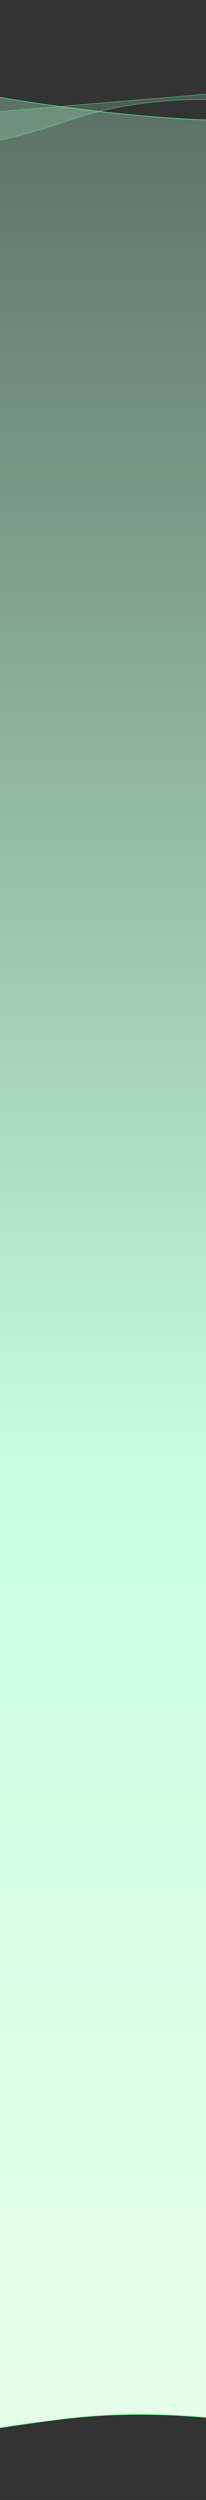 <svg width="375" height="4537" viewBox="0 0 375 4537" fill="none" xmlns="http://www.w3.org/2000/svg">
<rect x="0" y="0" width="375" height="4537" fill="#333333" stroke="none"/>
<path d="M1803.91 199.799L1803.91 4434.86C1808.14 4436.31 1811.52 4438.07 1814.16 4440.07C1819.94 4444.46 1822.19 4449.96 1822.27 4455.73C1822.35 4461.47 1820.3 4467.44 1817.56 4472.83C1814.83 4478.23 1811.38 4483.08 1808.62 4486.57C1807.24 4488.32 1806.03 4489.74 1805.16 4490.71C1804.73 4491.2 1804.39 4491.58 1804.15 4491.84C1804.03 4491.97 1803.93 4492.07 1803.87 4492.13L1803.8 4492.21L1803.78 4492.23L1803.78 4492.23C1803.77 4492.23 1803.77 4492.23 1803.41 4491.89L1803.77 4492.23L1802.91 4493.13V4491.89V4435.58C1798.13 4434.01 1792.23 4432.82 1785.01 4432.13C1771.06 4430.8 1752.22 4431.33 1727.12 4434.54C1676.91 4440.96 1601.67 4458.09 1490.3 4492.37C1267.39 4560.96 1047.85 4519.83 821.589 4469.39C804.419 4465.56 787.211 4461.68 769.959 4457.79C559.831 4410.4 343.282 4361.56 112.165 4390.4C23.478 4401.46 -39.939 4411.81 -84.26 4421.34V4491.89V4492.46L-84.825 4492.38L-84.797 4492.17C-84.825 4492.38 -84.826 4492.38 -84.828 4492.38L-84.839 4492.38L-84.88 4492.38L-85.044 4492.35L-85.683 4492.27C-85.942 4492.23 -86.258 4492.19 -86.626 4492.14C-87.054 4492.08 -87.553 4492 -88.118 4491.92C-90.222 4491.62 -93.242 4491.16 -96.906 4490.56C-104.235 4489.35 -114.147 4487.56 -124.478 4485.22C-134.807 4482.87 -145.568 4479.97 -154.588 4476.55C-159.098 4474.83 -163.184 4472.98 -166.567 4471C-169.944 4469.02 -172.652 4466.89 -174.375 4464.61C-176.107 4462.31 -176.859 4459.83 -176.261 4457.2C-175.667 4454.59 -173.766 4451.94 -170.398 4449.22C-163.669 4443.79 -150.866 4437.94 -129.902 4431.7C-117.868 4428.11 -103.123 4424.39 -85.26 4420.53L-85.26 161.662V161.045L-84.657 161.172L-84.76 161.662C-84.657 161.172 -84.655 161.173 -84.651 161.174L-84.632 161.178L-84.559 161.193L-84.266 161.254C-84.007 161.308 -83.619 161.389 -83.105 161.495C-82.078 161.707 -80.548 162.021 -78.539 162.426C-74.52 163.236 -68.584 164.413 -60.916 165.88C-45.578 168.813 -23.311 172.904 4.407 177.536C59.843 186.802 137.081 198.232 224.286 206.893C398.715 224.216 612.949 230.449 772.362 186.152C917.709 145.764 1066.58 188.761 1200.16 227.345C1213.33 231.148 1226.35 234.909 1239.21 238.543C1310.87 258.799 1377.33 275.107 1435.57 272.99C1493.76 270.874 1543.73 250.359 1582.45 196.952C1662.74 86.205 1716.72 30.901 1752.56 10.31C1770.48 0.012 1783.98 -1.671 1793.98 2.901C1803.98 7.468 1810.29 18.19 1814.05 32.238C1821.58 60.343 1819.02 102.277 1814.61 137.119C1812.4 154.553 1809.73 170.235 1807.6 181.558C1806.54 187.22 1805.61 191.793 1804.95 194.951C1804.63 196.53 1804.36 197.755 1804.18 198.586C1804.09 199.001 1804.02 199.318 1803.97 199.531L1803.92 199.772L1803.91 199.799Z" fill="url(#paint0_linear_8448_143300)" stroke="#4AFF85"/>
<path opacity="0.6" d="M-64.512 207.704L-64.505 208.966L-64.223 258.767C-63.747 258.869 -63.259 258.965 -62.759 259.056C-54.425 260.58 -42.802 260.713 -26.901 258.81C4.901 255.004 53.71 243.071 127.334 217.995C320.743 152.121 526.496 186.474 736.07 221.922L738.969 222.413C947.659 257.713 1160.12 293.65 1368.2 232.667C1577.36 171.368 1697 124.831 1764.34 93.626C1798.01 78.024 1818.6 66.257 1830.76 58.398C1836.85 54.468 1840.82 51.515 1843.27 49.55C1844.5 48.567 1845.34 47.831 1845.88 47.343C1846.15 47.099 1846.34 46.917 1846.46 46.797C1846.52 46.737 1846.57 46.693 1846.59 46.664L1846.62 46.633L1846.63 46.626L1846.63 46.625L1846.63 46.624C1846.63 46.624 1846.63 46.625 1847 46.969C1847.36 47.313 1847.36 47.313 1847.36 47.315L1847.35 47.318L1847.34 47.328L1847.31 47.366C1847.27 47.4 1847.22 47.448 1847.16 47.512C1847.11 47.557 1847.06 47.61 1847 47.67L-64.512 207.704ZM-64.512 207.704L-65.371 208.628L-65.005 208.969M-64.512 207.704L-65.005 208.969M-65.005 208.969C-65.371 208.628 -65.372 208.629 -65.373 208.63L-65.376 208.634L-65.391 208.65L-65.447 208.711C-65.475 208.741 -65.511 208.781 -65.554 208.828C-65.585 208.863 -65.621 208.903 -65.66 208.946C-65.847 209.153 -66.117 209.458 -66.457 209.85C-67.137 210.635 -68.094 211.772 -69.207 213.182C-71.431 216.001 -74.282 219.92 -76.781 224.313C-79.277 228.702 -81.436 233.589 -82.251 238.341C-83.067 243.099 -82.542 247.767 -79.605 251.64C-76.947 255.147 -72.368 257.929 -65.219 259.572L-42.127 4339.25L-65.005 208.969Z" fill="url(#paint1_linear_8448_143300)" stroke="#4AFF85"/>
<defs>
<linearGradient id="paint0_linear_8448_143300" x1="949.5" y1="205.354" x2="949.5" y2="4717" gradientUnits="userSpaceOnUse">
<stop stop-color="#BAFFD9" stop-opacity="0.31"/>
<stop offset="0.547" stop-color="#C8FFE1"/>
<stop offset="1" stop-color="#ECFFE9"/>
</linearGradient>
<linearGradient id="paint1_linear_8448_143300" x1="917.001" y1="110.082" x2="917.001" y2="4622.46" gradientUnits="userSpaceOnUse">
<stop stop-color="#BAFFD9" stop-opacity="0.31"/>
<stop offset="0.547" stop-color="#BAFFD9"/>
<stop offset="1" stop-color="#ECFFE9"/>
</linearGradient>
</defs>
</svg>
